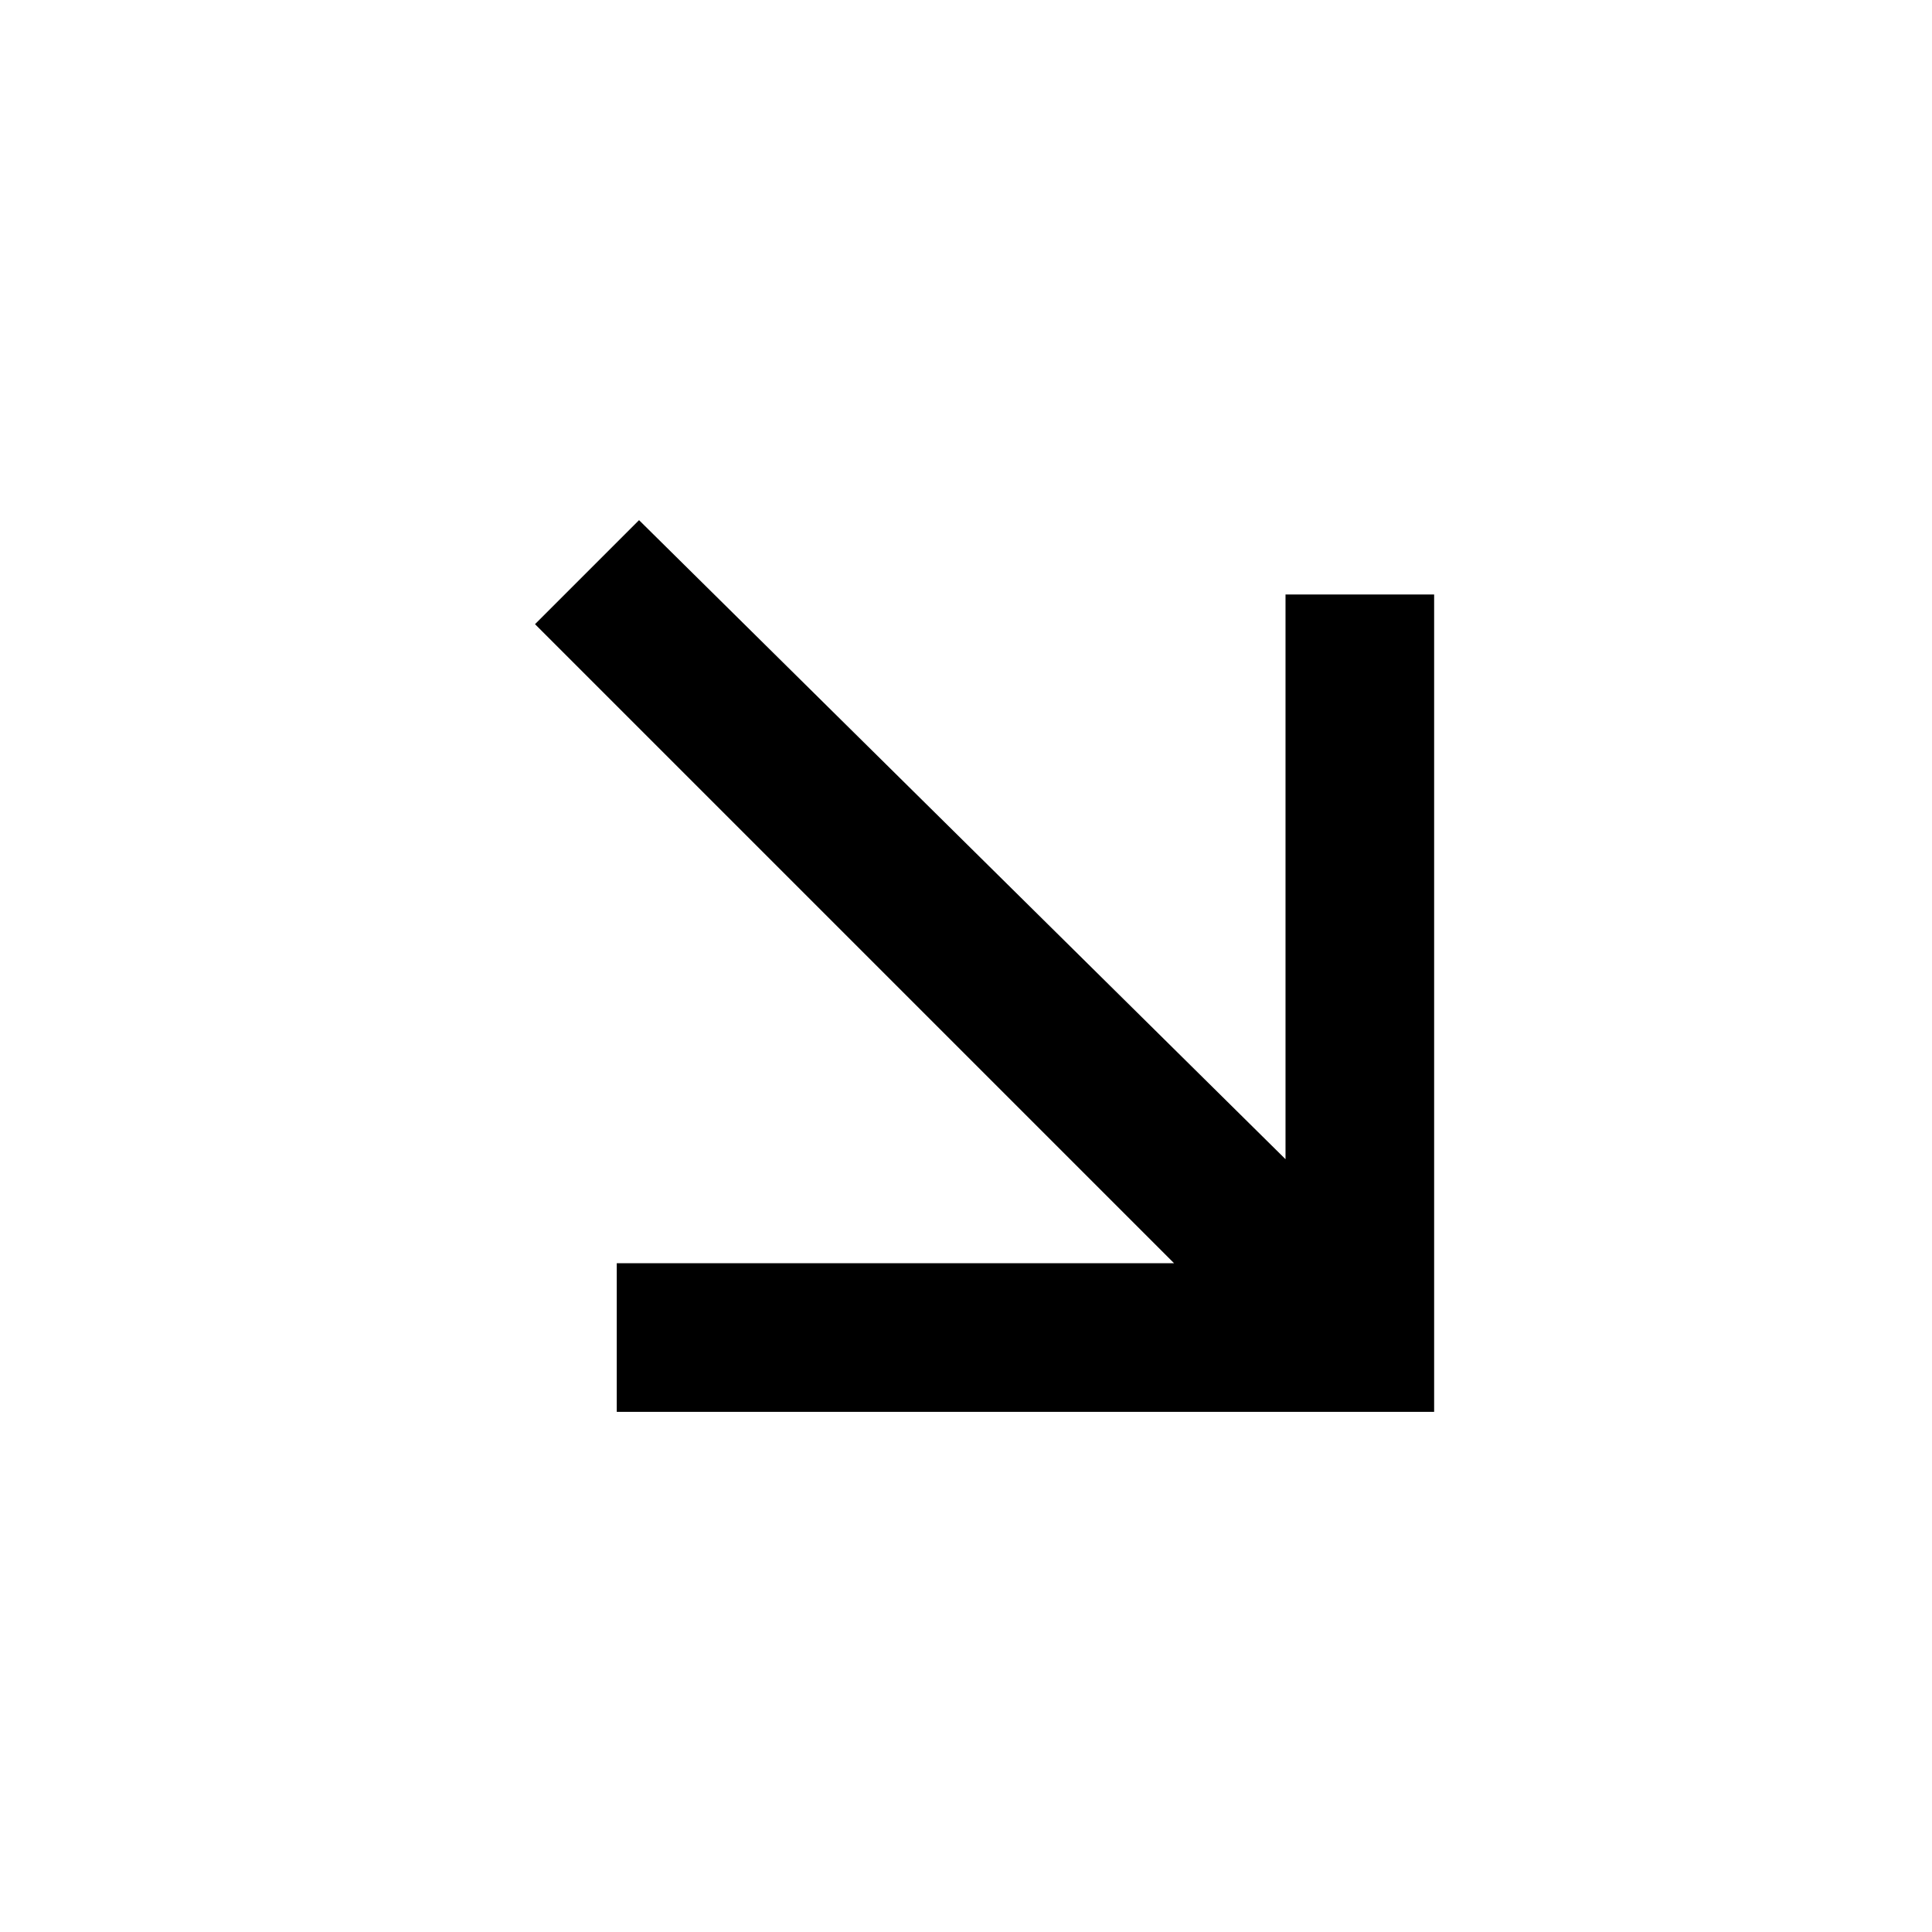 <svg width="24" height="24" version="1.2" xmlns="http://www.w3.org/2000/svg" viewBox="0 0 25 26">
	<path id="Vector_2" fill="#000000" d="m16.8 15.6l-8.7-8.6-1.4 1.4 8.6 8.6h-7.5v2h11v-11h-2z"/>
</svg>